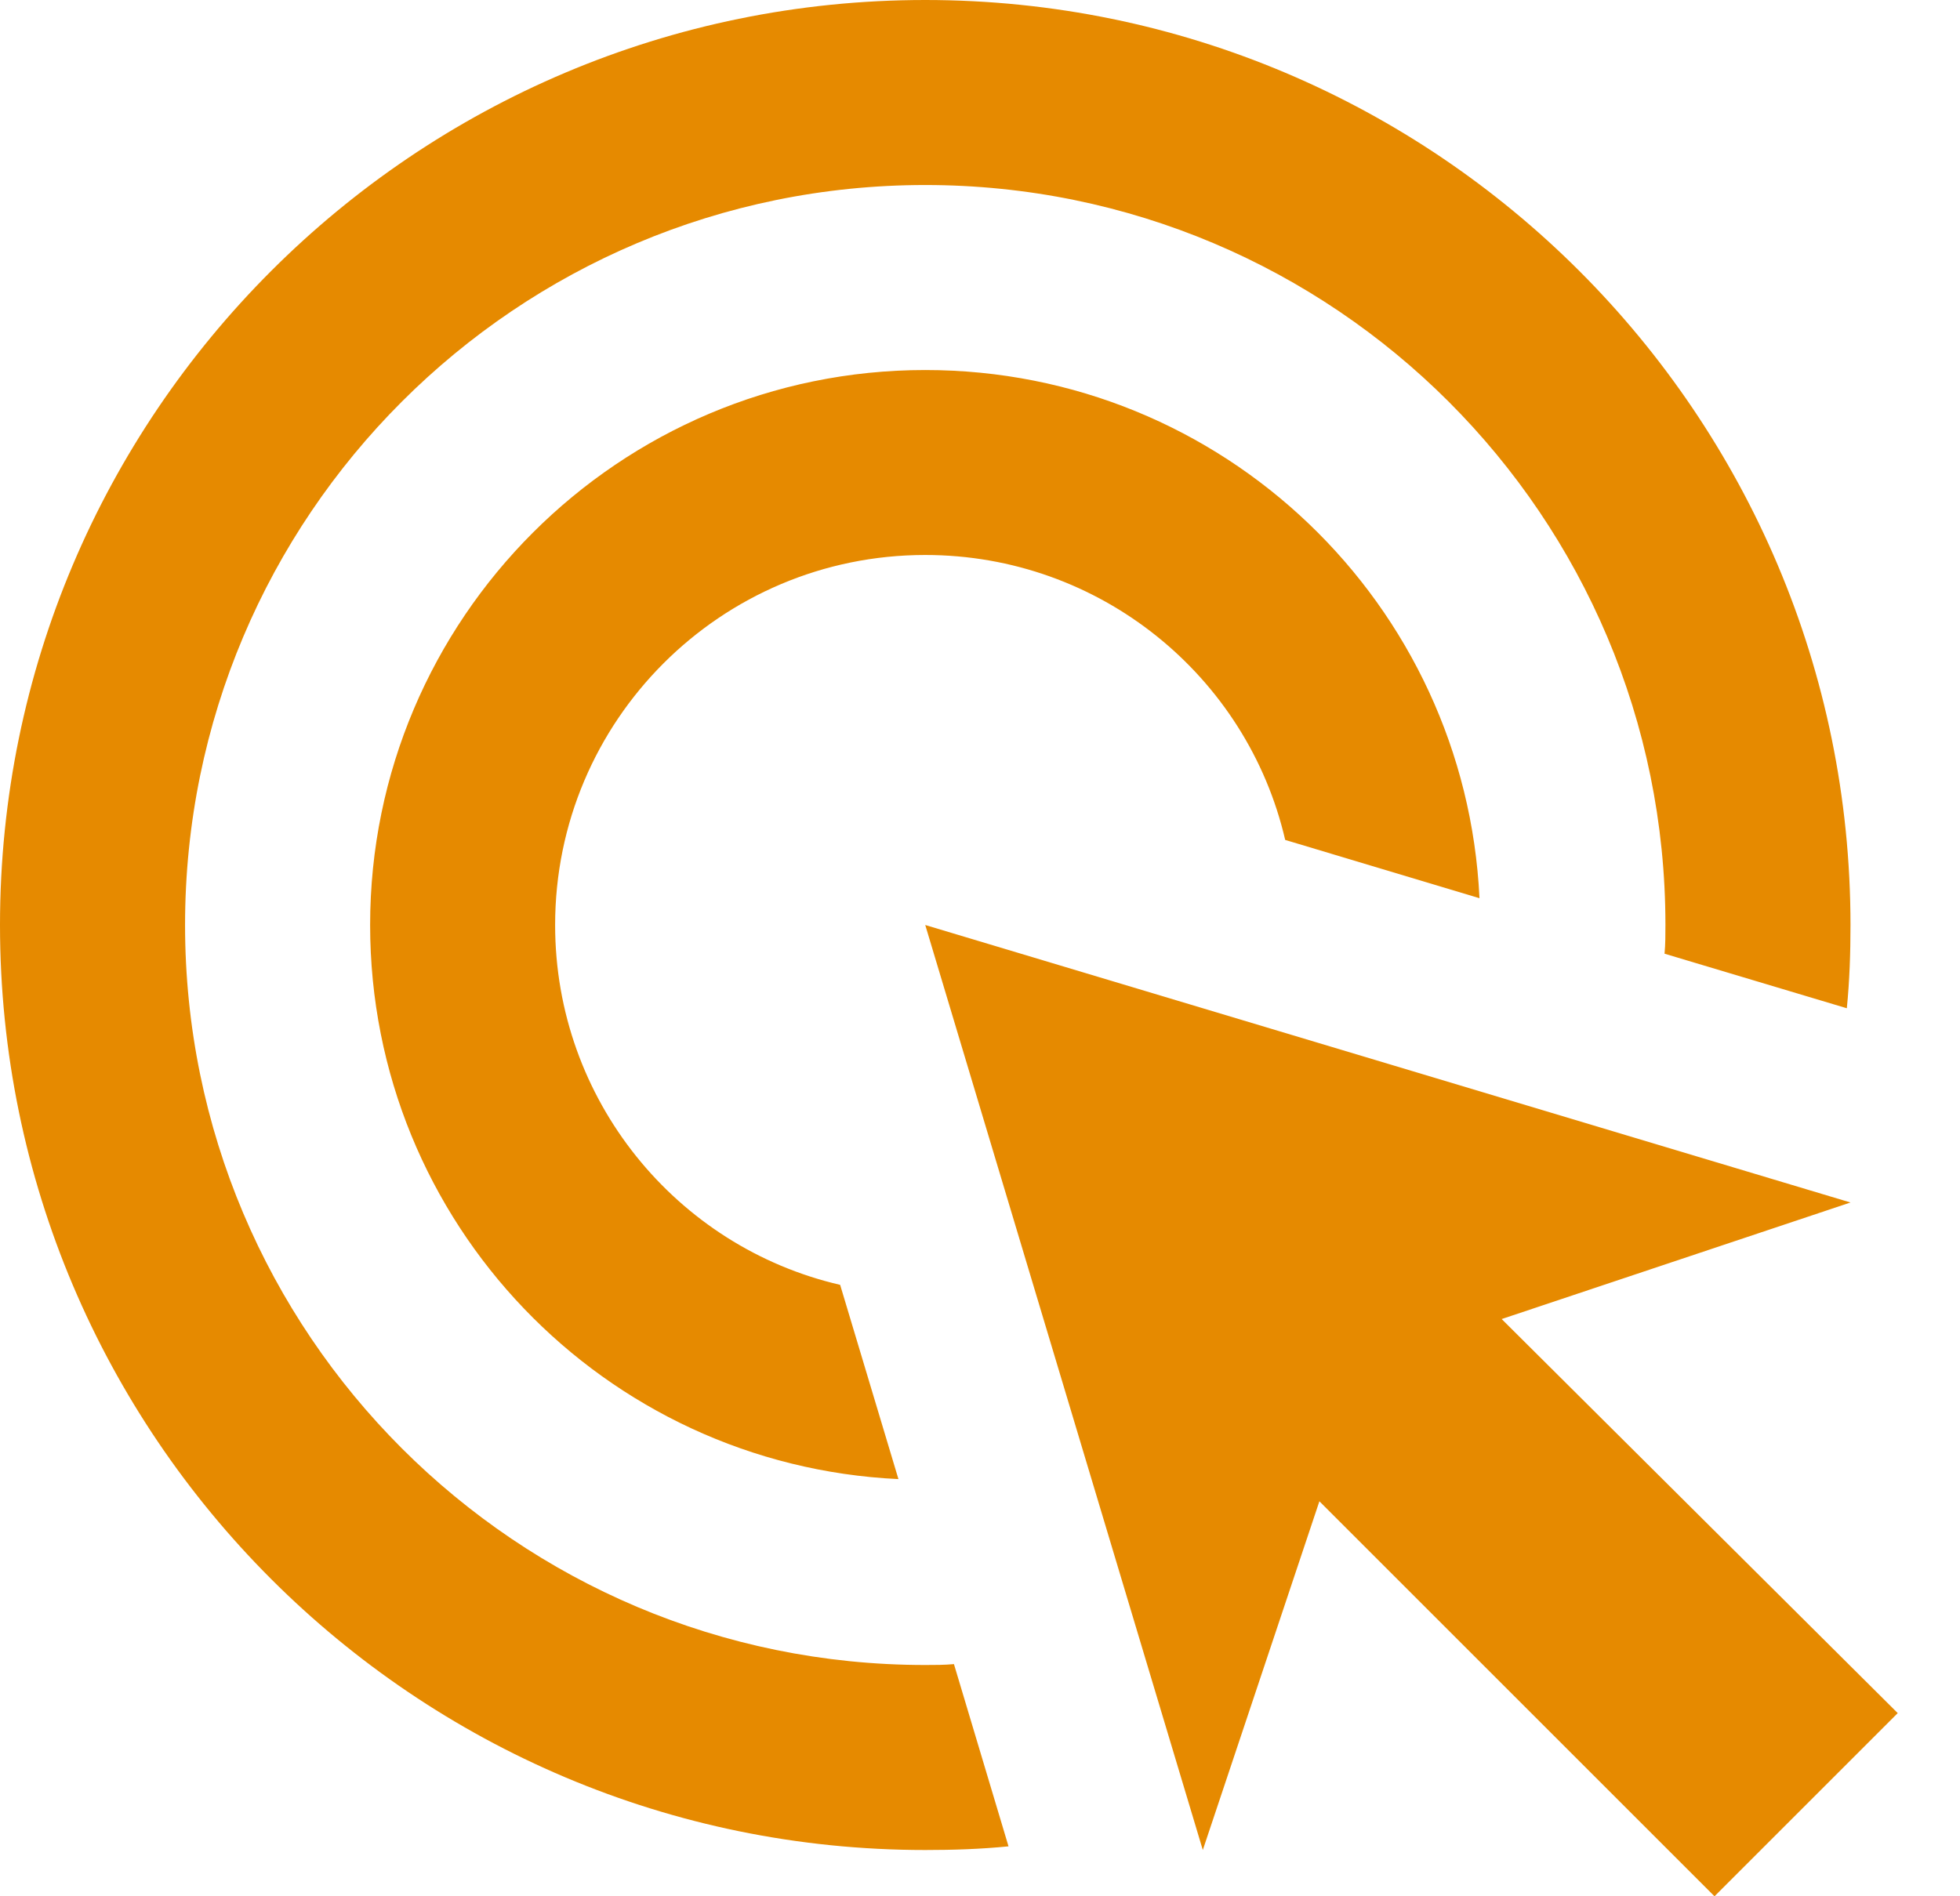 <svg width="31" height="30" viewBox="0 0 31 30" fill="none" xmlns="http://www.w3.org/2000/svg">
<path d="M14.21 23.4C9.556 23.18 5.854 19.346 5.854 14.634C5.854 9.79 9.79 5.854 14.634 5.854C19.346 5.854 23.18 9.556 23.4 14.21L20.327 13.288C19.727 10.698 17.4 8.78 14.634 8.78C11.4 8.78 8.78 11.4 8.78 14.634C8.78 17.4 10.698 19.727 13.288 20.327L14.21 23.4ZM29.268 14.634C29.268 15.073 29.254 15.512 29.21 15.951L26.327 15.088C26.341 14.941 26.341 14.78 26.341 14.634C26.341 8.166 21.102 2.927 14.634 2.927C8.166 2.927 2.927 8.166 2.927 14.634C2.927 21.102 8.166 26.341 14.634 26.341C14.78 26.341 14.941 26.341 15.088 26.327L15.951 29.21C15.512 29.254 15.073 29.268 14.634 29.268C6.556 29.268 0 22.712 0 14.634C0 6.556 6.556 0 14.634 0C22.712 0 29.268 6.556 29.268 14.634ZM23.751 20.868L29.268 19.024L14.634 14.634L19.024 29.268L20.868 23.751L27.117 30L30.015 27.102L23.751 20.868Z" fill="#E68A00"/>
</svg>
